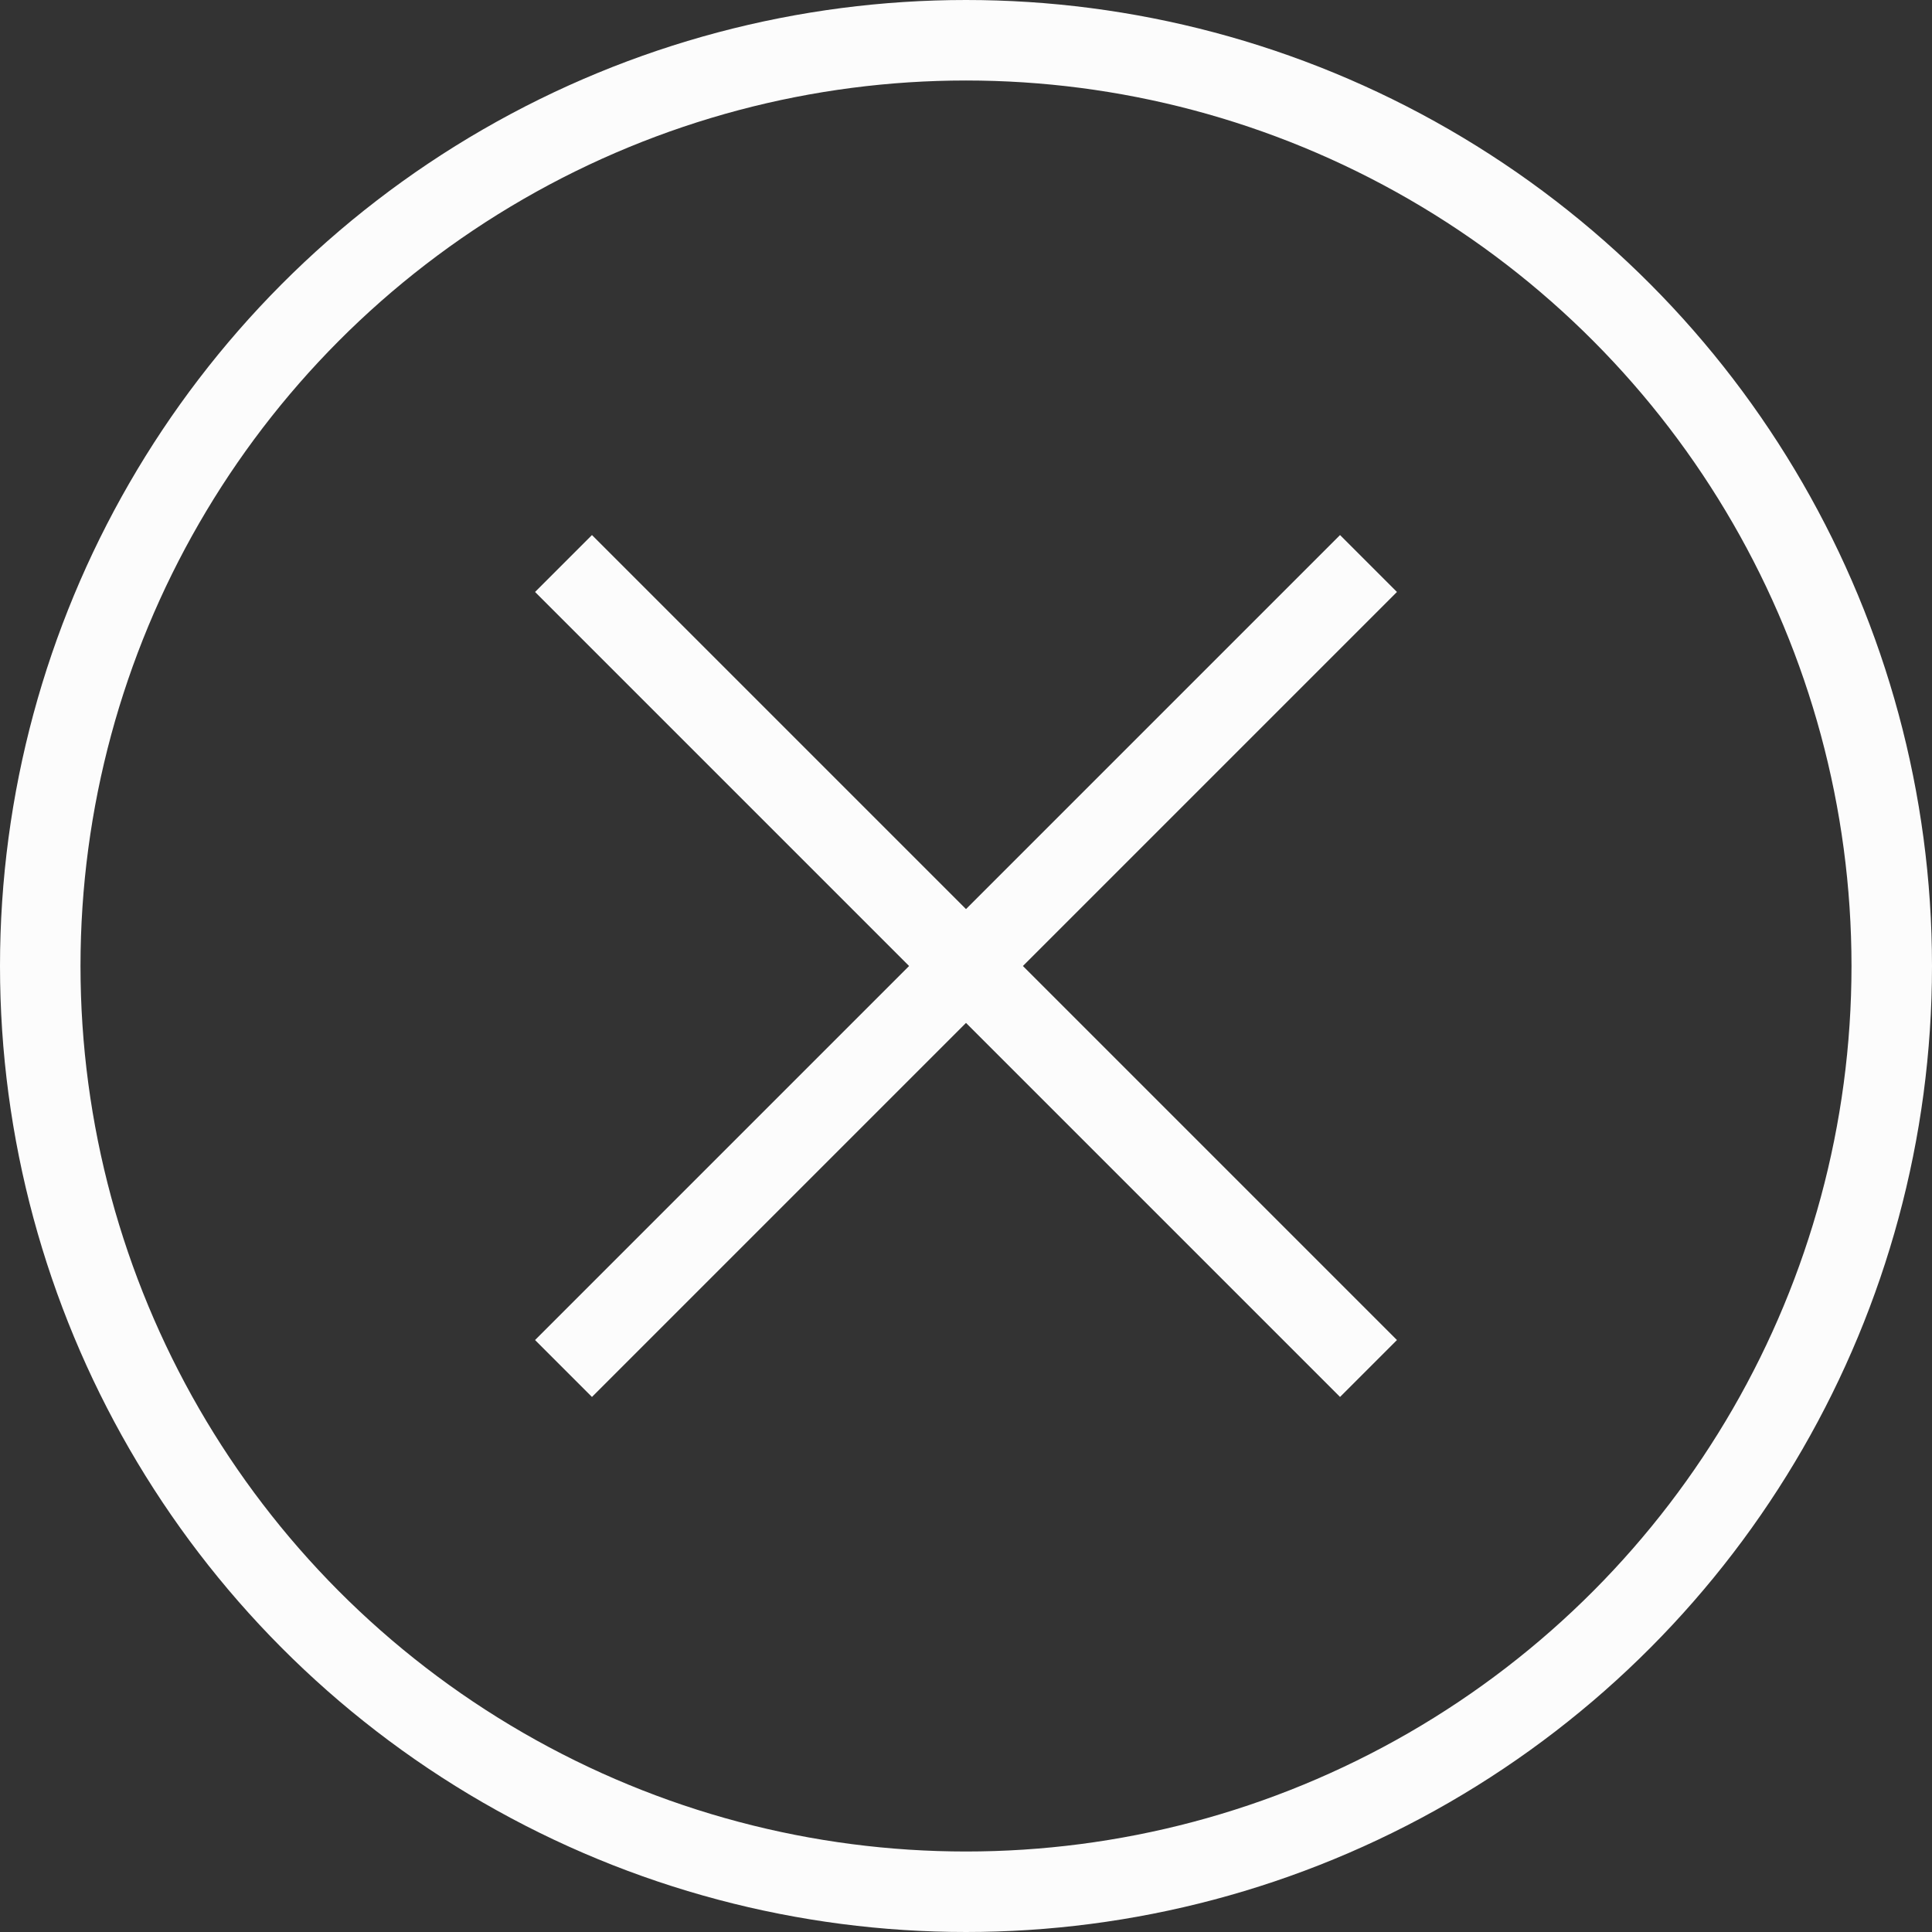 <svg width="24" height="24" viewBox="0 0 24 24" fill="none" xmlns="http://www.w3.org/2000/svg">
<rect x="0" y="0" width="24" height="24" fill="#333333" stroke="none"/>
<circle cx="12" cy="12" r="11.5" stroke="#FCFCFC"/>
<path d="M7 7L17 17M7 17L17 7" stroke="#FCFCFC"/>
</svg>
